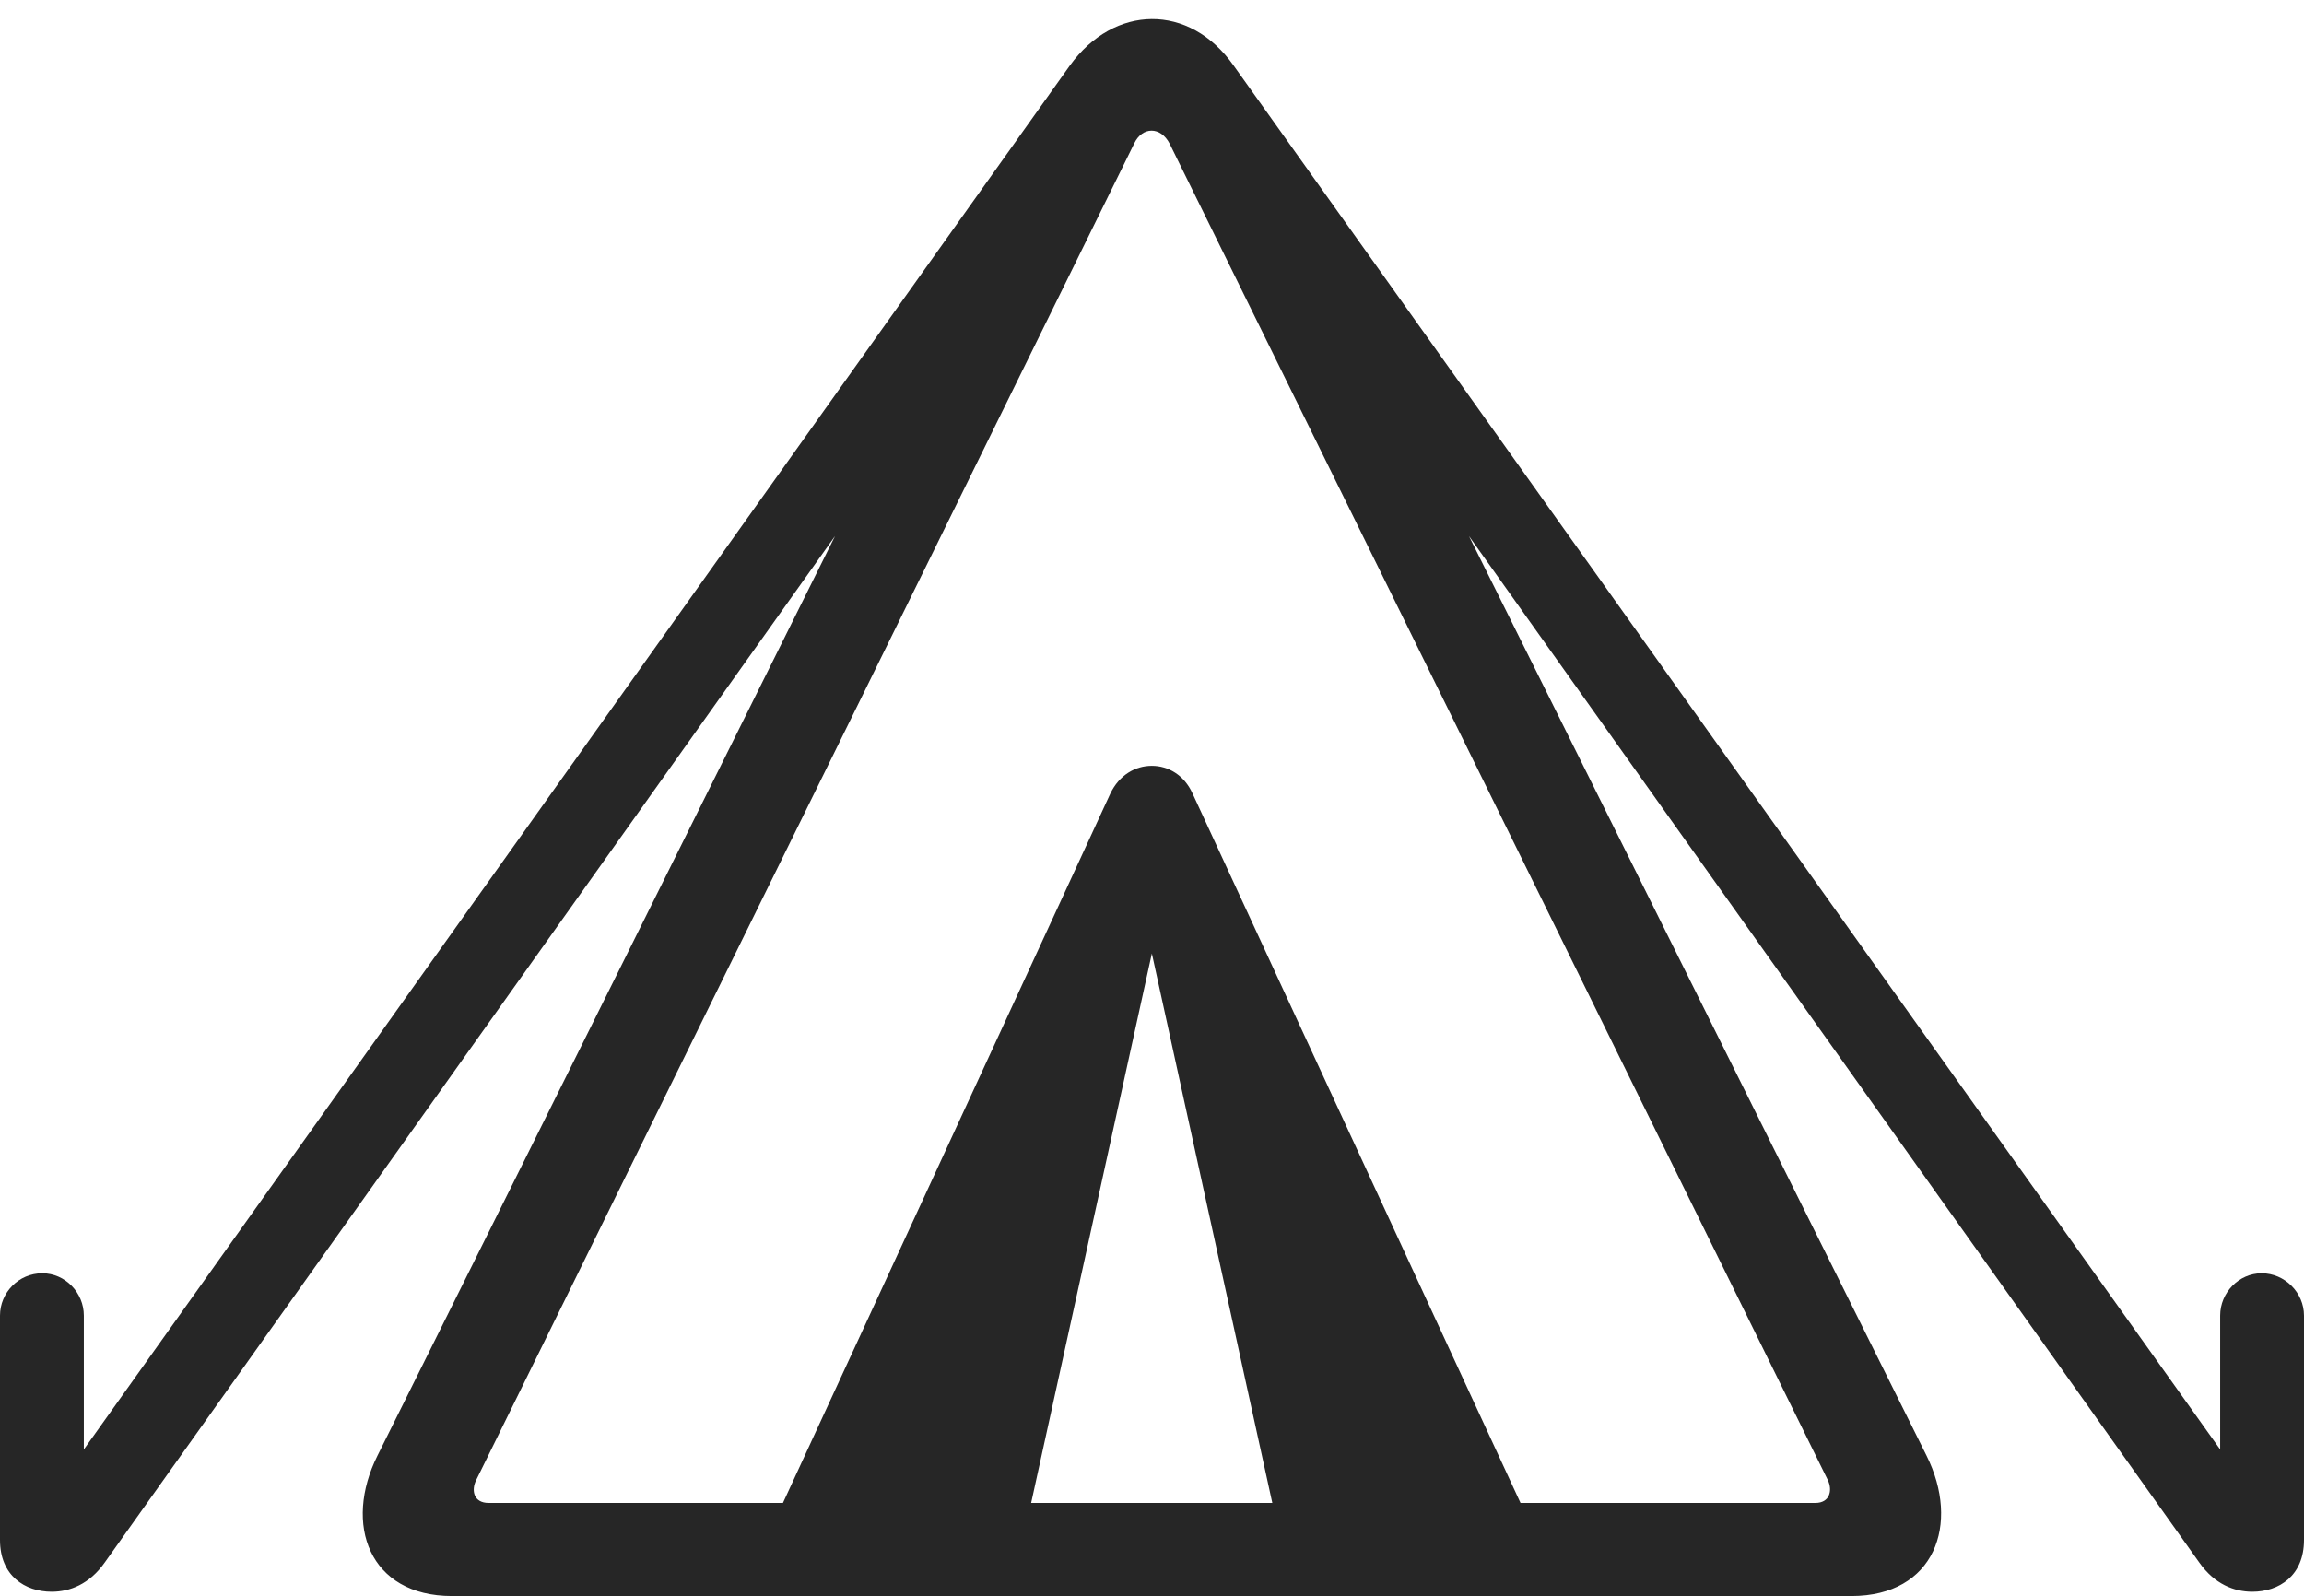 <?xml version="1.0" encoding="UTF-8"?>
<!--Generator: Apple Native CoreSVG 232.5-->
<!DOCTYPE svg
PUBLIC "-//W3C//DTD SVG 1.1//EN"
       "http://www.w3.org/Graphics/SVG/1.1/DTD/svg11.dtd">
<svg version="1.1" xmlns="http://www.w3.org/2000/svg" xmlns:xlink="http://www.w3.org/1999/xlink" width="142.87" height="98.983">
 <g>
  <rect height="98.983" opacity="0" width="142.87" x="0" y="0"/>
  <path d="M28.029 98.983L114.807 98.983C119.957 98.983 121.59 94.525 119.459 90.265L91.09 33.246L136.377 96.905C137.326 98.251 138.537 98.716 139.665 98.716C141.326 98.716 142.87 97.722 142.87 95.507L142.87 81.589C142.87 80.161 141.674 78.965 140.246 78.965C138.833 78.965 137.671 80.161 137.671 81.589L137.671 89.892L76.501 4.072C73.751 0.17 69.085 0.268 66.335 4.072L5.199 89.892L5.199 81.589C5.199 80.161 4.037 78.965 2.624 78.965C1.162 78.965 0 80.161 0 81.589L0 95.507C0 97.722 1.544 98.716 3.205 98.716C4.334 98.716 5.544 98.251 6.493 96.905L51.78 33.246L23.412 90.265C21.28 94.525 22.879 98.983 28.029 98.983ZM30.294 93.208C29.383 93.208 29.203 92.44 29.526 91.794L70.337 8.887C70.827 7.859 71.964 7.814 72.533 8.918L113.344 91.794C113.652 92.44 113.454 93.208 112.577 93.208ZM48.006 94.388L63.682 94.388L71.426 59.133L79.154 94.388L94.831 94.388L73.95 49.212C73.436 48.072 72.446 47.495 71.426 47.495C70.39 47.495 69.4 48.072 68.853 49.212Z" fill="#000000" fill-opacity="0.85"/>
 </g>
</svg>
